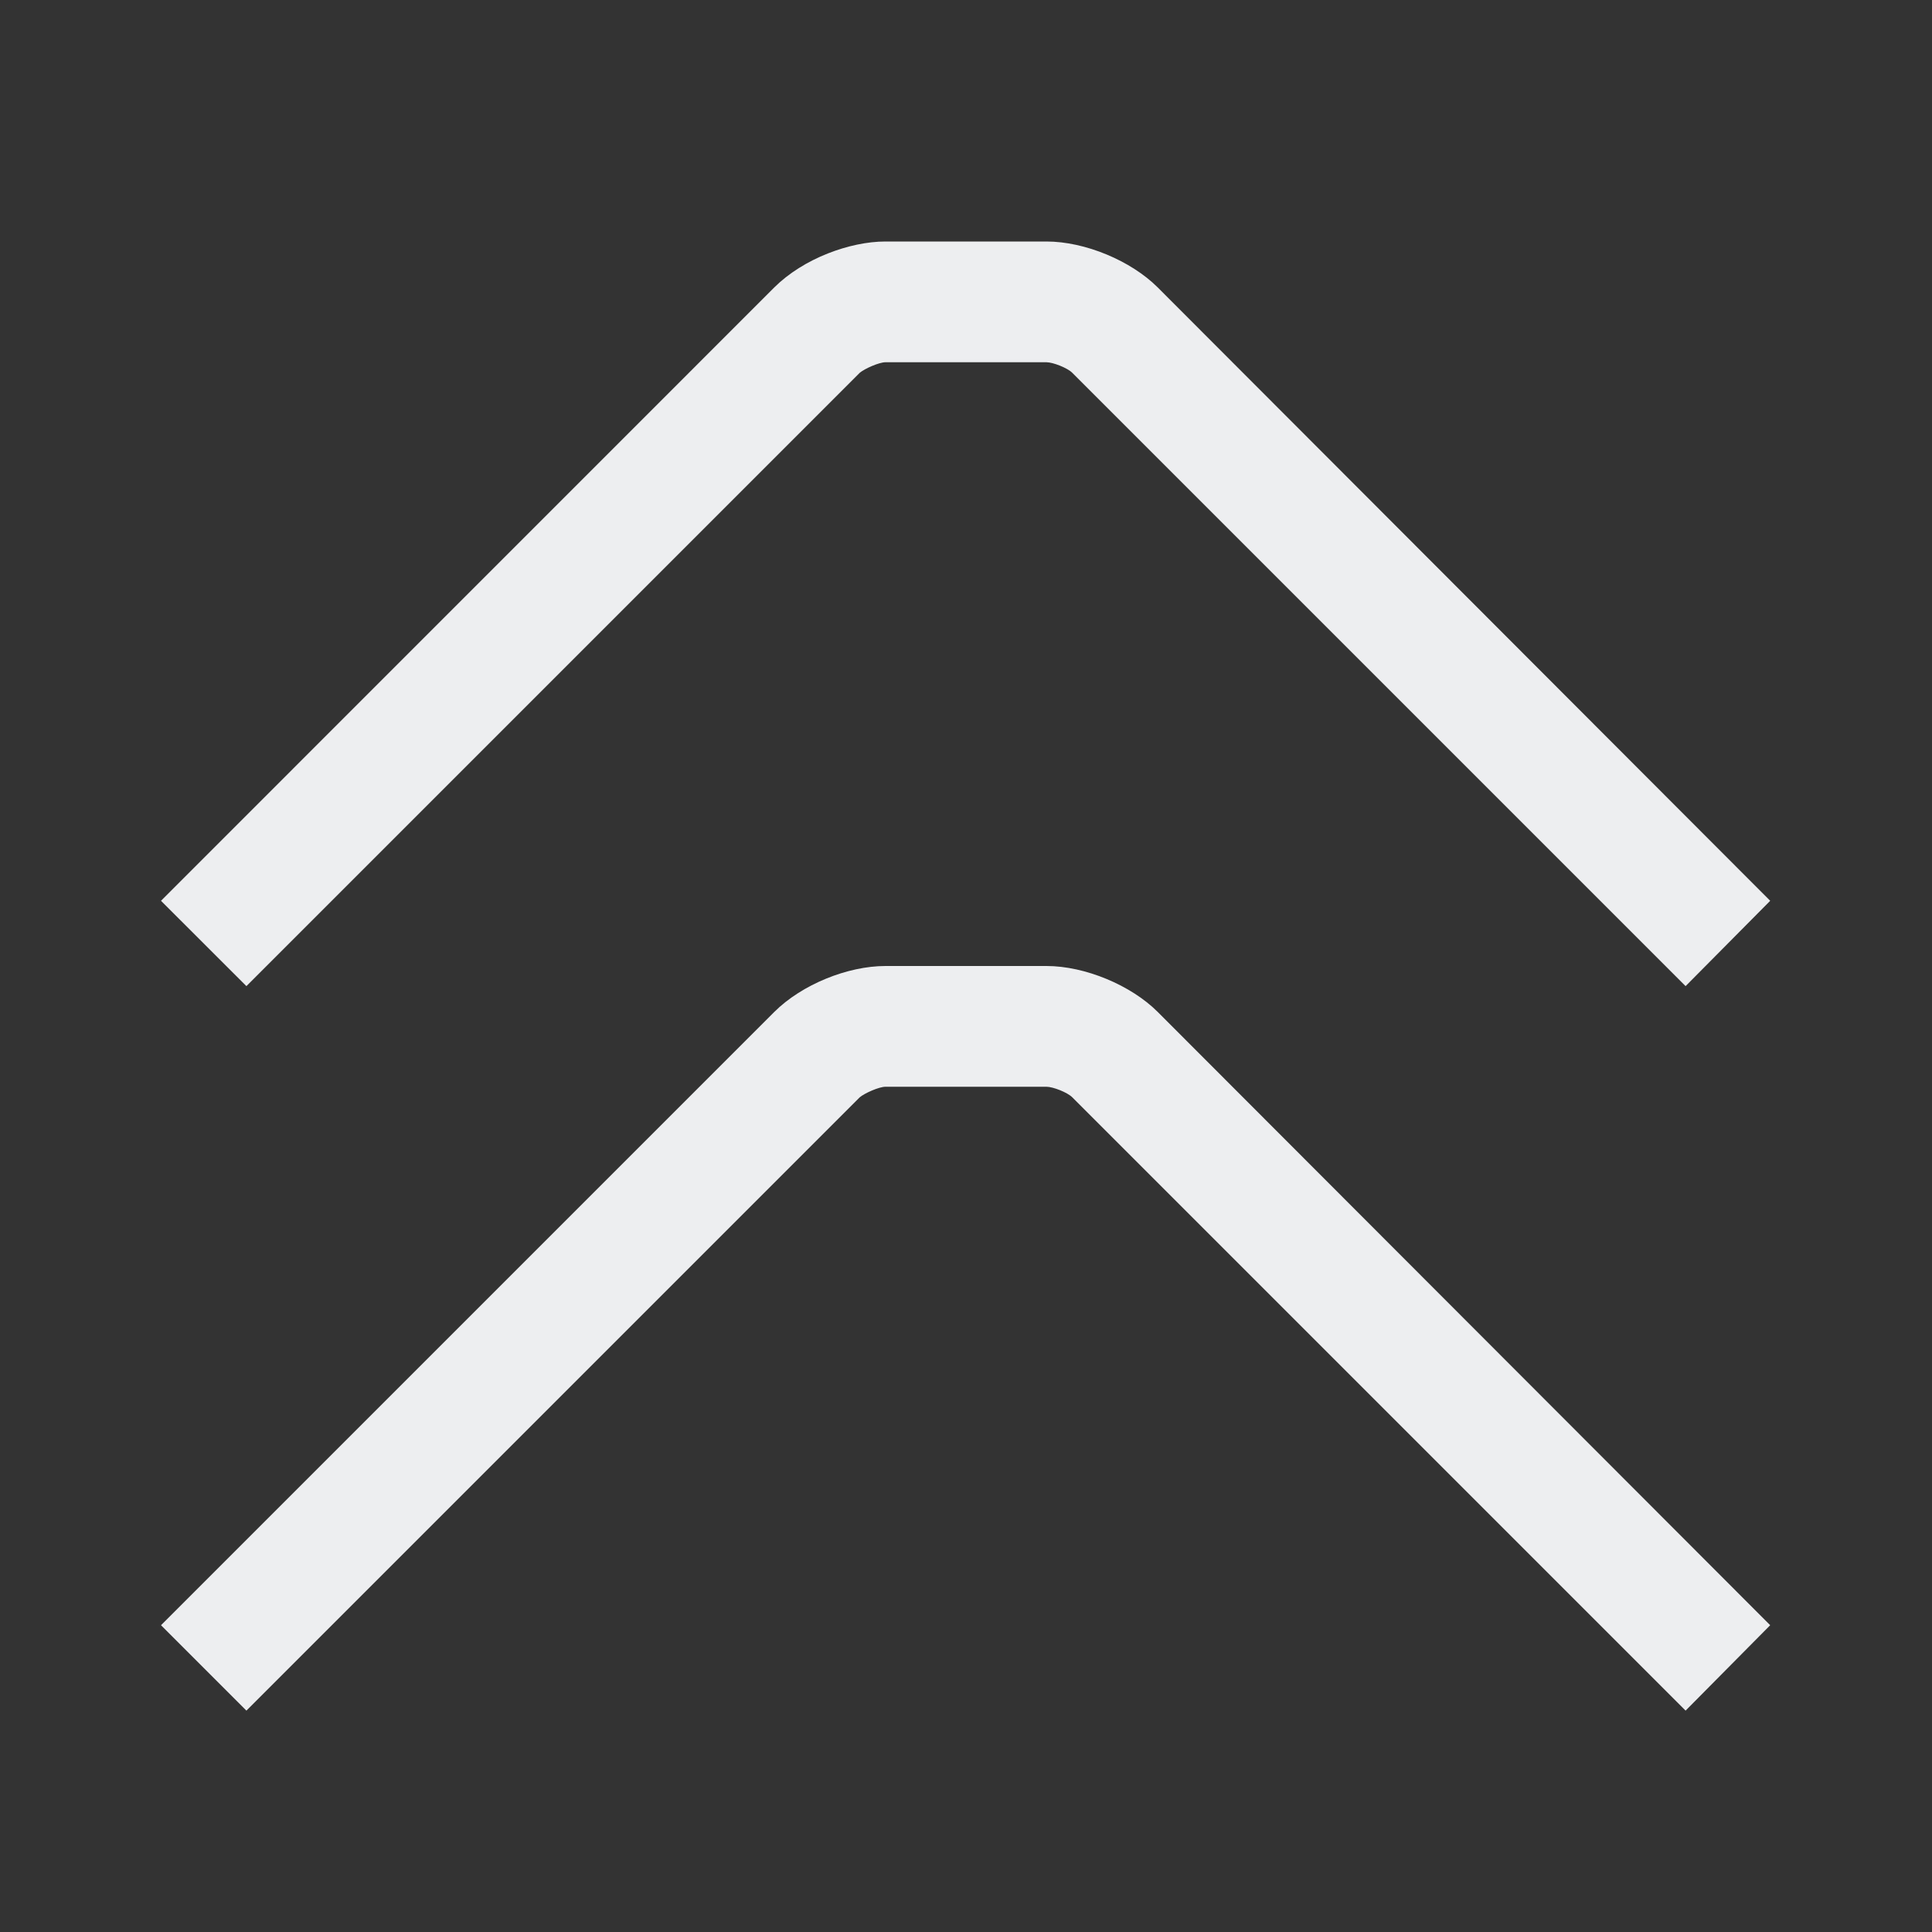 <svg width="24" height="24" viewBox="0 0 24 24" fill="none" xmlns="http://www.w3.org/2000/svg">
<rect x="0" y="0" width="24" height="24" fill="#333333" stroke="none"/>
<path id="Vector" fill-rule="evenodd" clip-rule="evenodd" d="M13.32 4.631L20.939 12.25L21.99 11.19L14.381 3.57C14.051 3.24 13.48 3 13 3H11C10.773 3 10.521 3.055 10.285 3.148C10.031 3.248 9.795 3.395 9.619 3.57L2 11.19L3.061 12.25L10.68 4.631C10.74 4.58 10.92 4.5 11 4.5H13C13.08 4.5 13.26 4.57 13.32 4.631ZM13.32 13.631L20.939 21.25L21.99 20.189L14.381 12.57C14.051 12.24 13.48 12 13 12H11C10.529 12 9.961 12.23 9.619 12.57L2 20.189L3.061 21.25L10.68 13.631C10.74 13.58 10.92 13.5 11 13.5H13C13.08 13.5 13.26 13.57 13.32 13.631Z" fill="#EDEEF0"/>
</svg>
